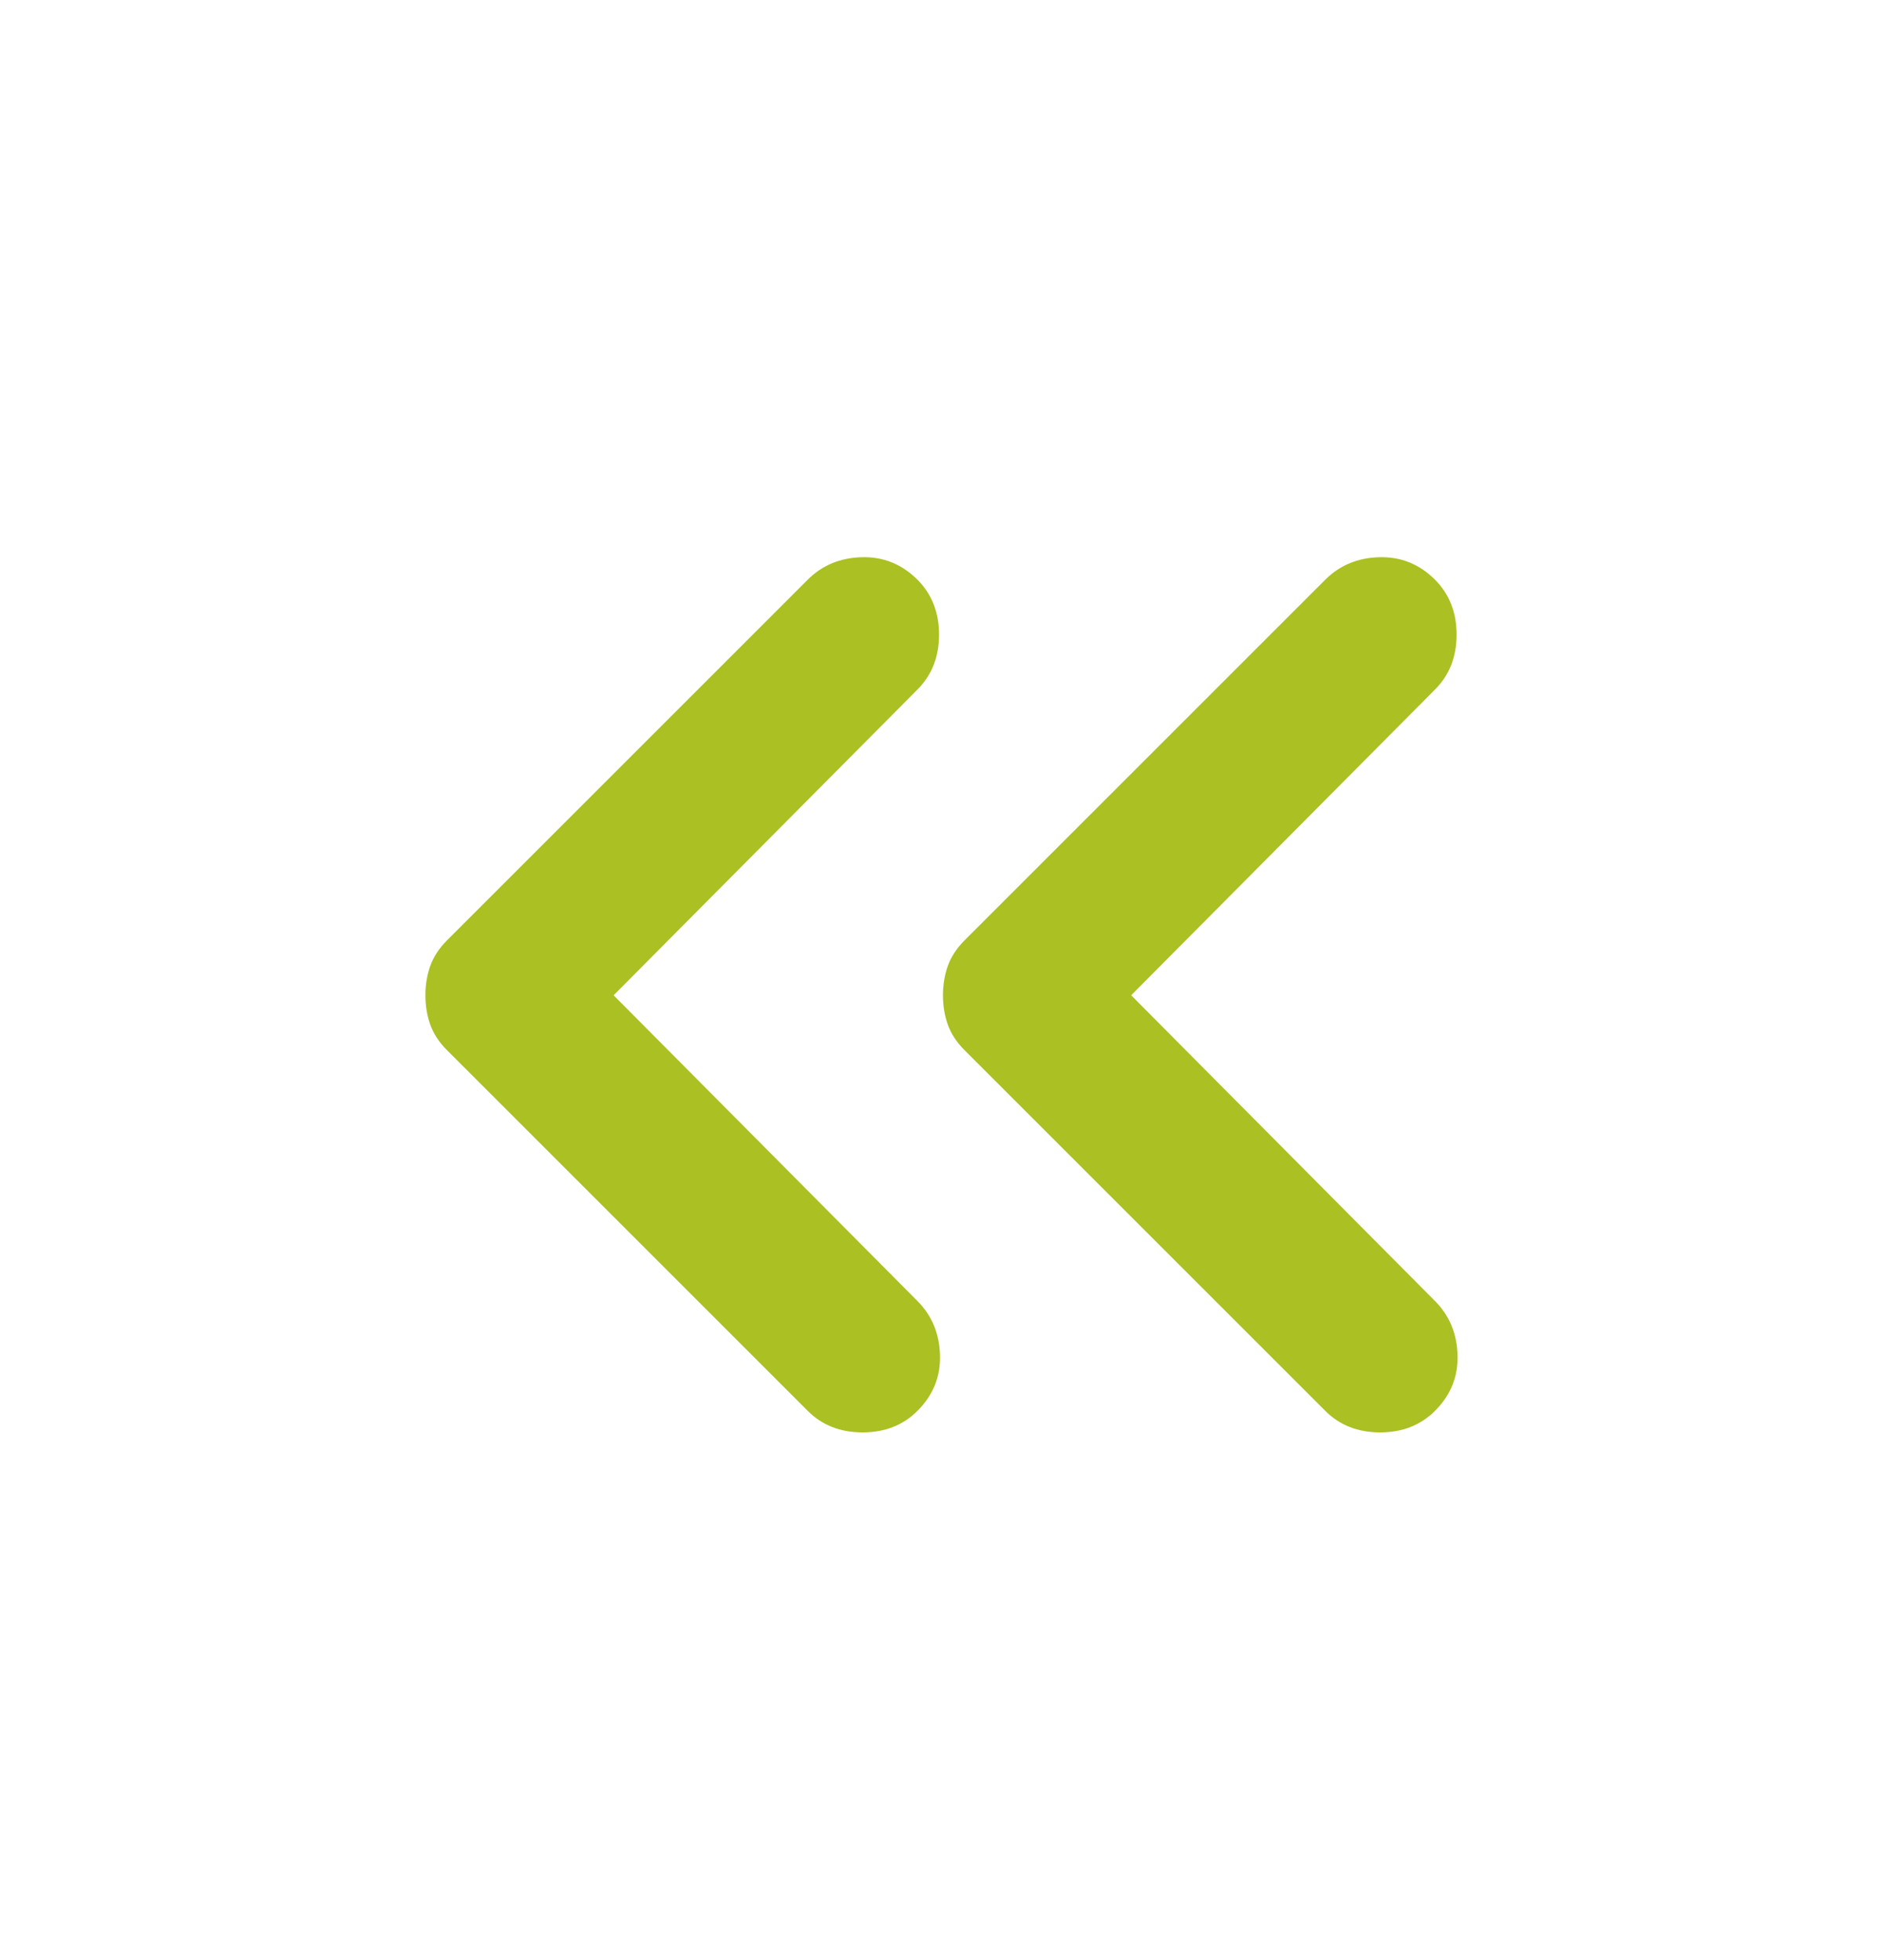 
<svg xmlns="http://www.w3.org/2000/svg" width="24" height="25" viewBox="0 0 24 25" fill="none">
<mask id="mask0_1181_798" style="mask-type:alpha" maskUnits="userSpaceOnUse" x="0" y="0" width="24" height="25">
<rect y="0.694" width="24" height="24" fill="#D9D9D9"/>
</mask>
<g mask="url(#mask0_1181_798)">
<path d="M16.9 17.994L12.3 13.394C12.2 13.294 12.129 13.186 12.087 13.069C12.046 12.953 12.025 12.828 12.025 12.694C12.025 12.561 12.046 12.436 12.087 12.319C12.129 12.203 12.2 12.094 12.3 11.994L16.9 7.394C17.083 7.211 17.312 7.115 17.587 7.107C17.862 7.099 18.1 7.194 18.3 7.394C18.483 7.578 18.575 7.811 18.575 8.094C18.575 8.378 18.483 8.611 18.3 8.794L14.425 12.694L18.3 16.594C18.483 16.778 18.579 17.007 18.587 17.282C18.596 17.557 18.5 17.794 18.3 17.994C18.116 18.178 17.883 18.269 17.6 18.269C17.317 18.269 17.083 18.178 16.9 17.994ZM10.3 17.994L5.7 13.394C5.6 13.294 5.529 13.186 5.487 13.069C5.446 12.953 5.425 12.828 5.425 12.694C5.425 12.561 5.446 12.436 5.487 12.319C5.529 12.203 5.6 12.094 5.7 11.994L10.3 7.394C10.483 7.211 10.712 7.115 10.987 7.107C11.262 7.099 11.5 7.194 11.7 7.394C11.883 7.578 11.975 7.811 11.975 8.094C11.975 8.378 11.883 8.611 11.7 8.794L7.825 12.694L11.7 16.594C11.883 16.778 11.979 17.007 11.987 17.282C11.996 17.557 11.9 17.794 11.7 17.994C11.517 18.178 11.283 18.269 11 18.269C10.716 18.269 10.483 18.178 10.3 17.994Z" fill="#ABC022"/>
</g>
</svg>
